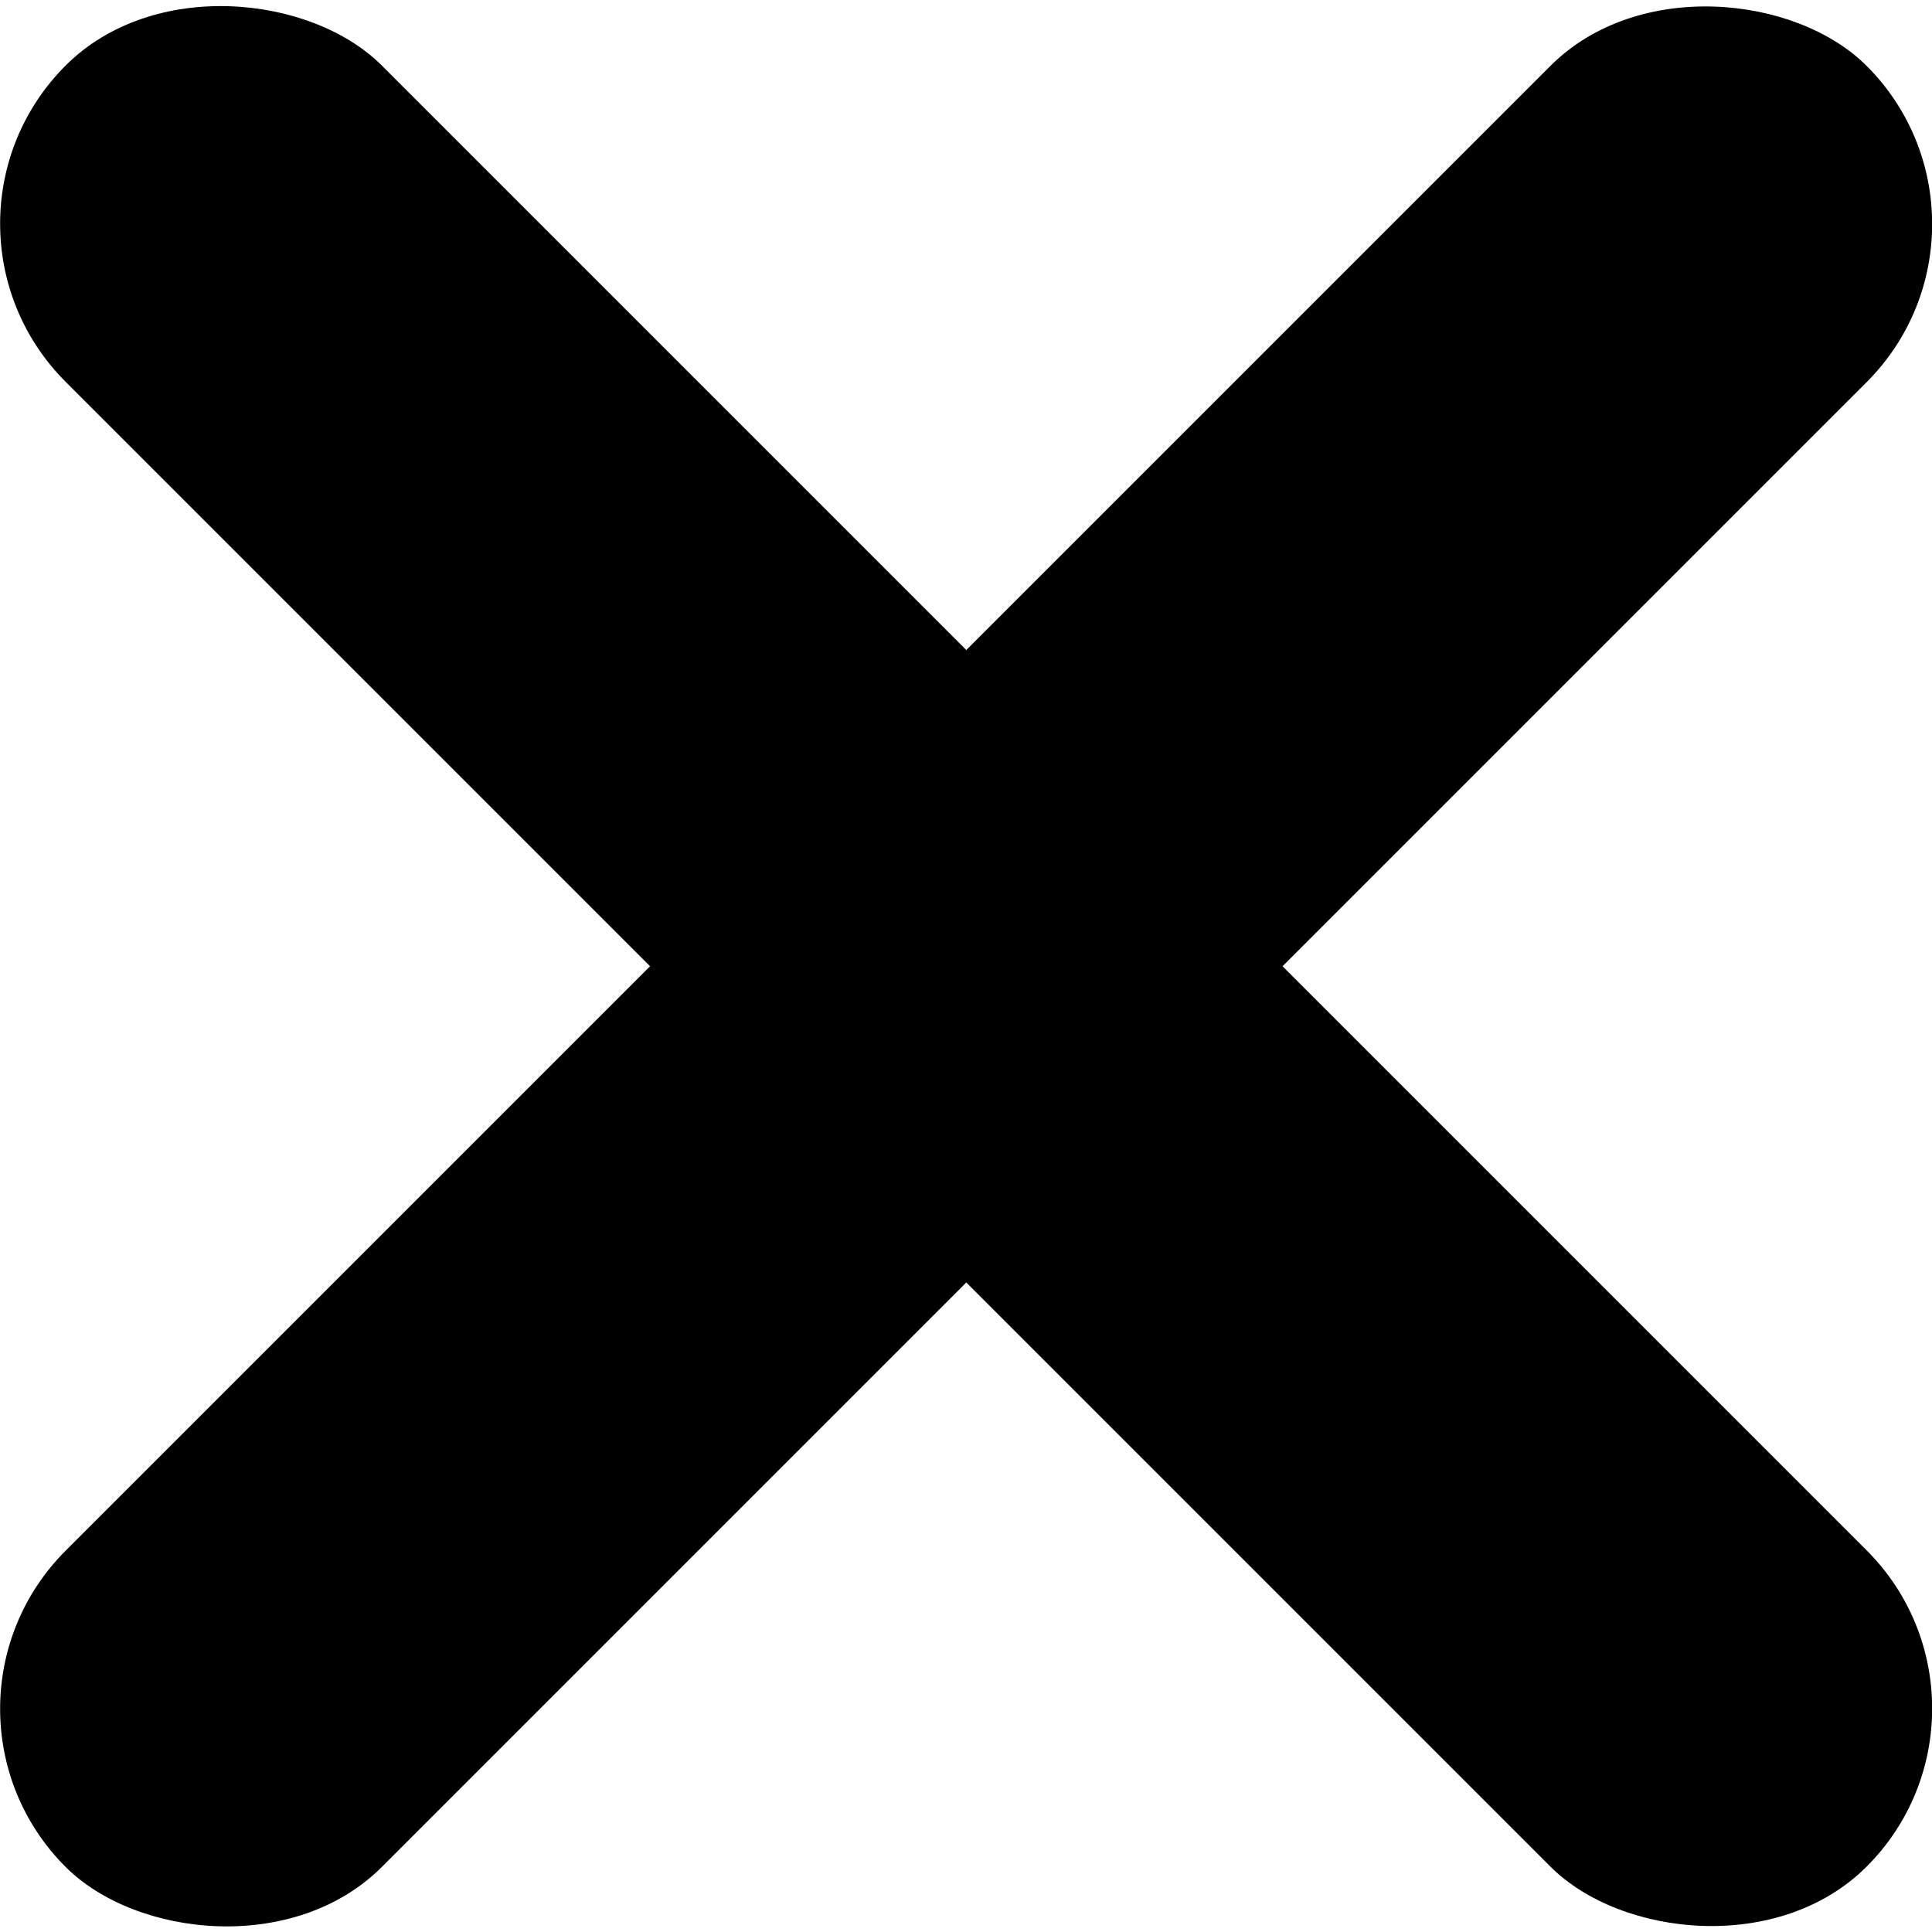 <svg xmlns="http://www.w3.org/2000/svg" viewBox="0 0 39.83 39.83"><g id="Layer_2" data-name="Layer 2"><g id="Layer_1-2" data-name="Layer 1"><g id="Group_196" data-name="Group 196"><rect id="Rectangle_143" data-name="Rectangle 143" x="15.31" y="-6.34" width="9.22" height="52.51" rx="4.61" transform="translate(-8.25 19.92) rotate(-45)"/><rect id="Rectangle_144" data-name="Rectangle 144" x="-6.34" y="15.31" width="52.51" height="9.22" rx="4.61" transform="translate(-8.25 19.92) rotate(-45)"/></g></g></g></svg>